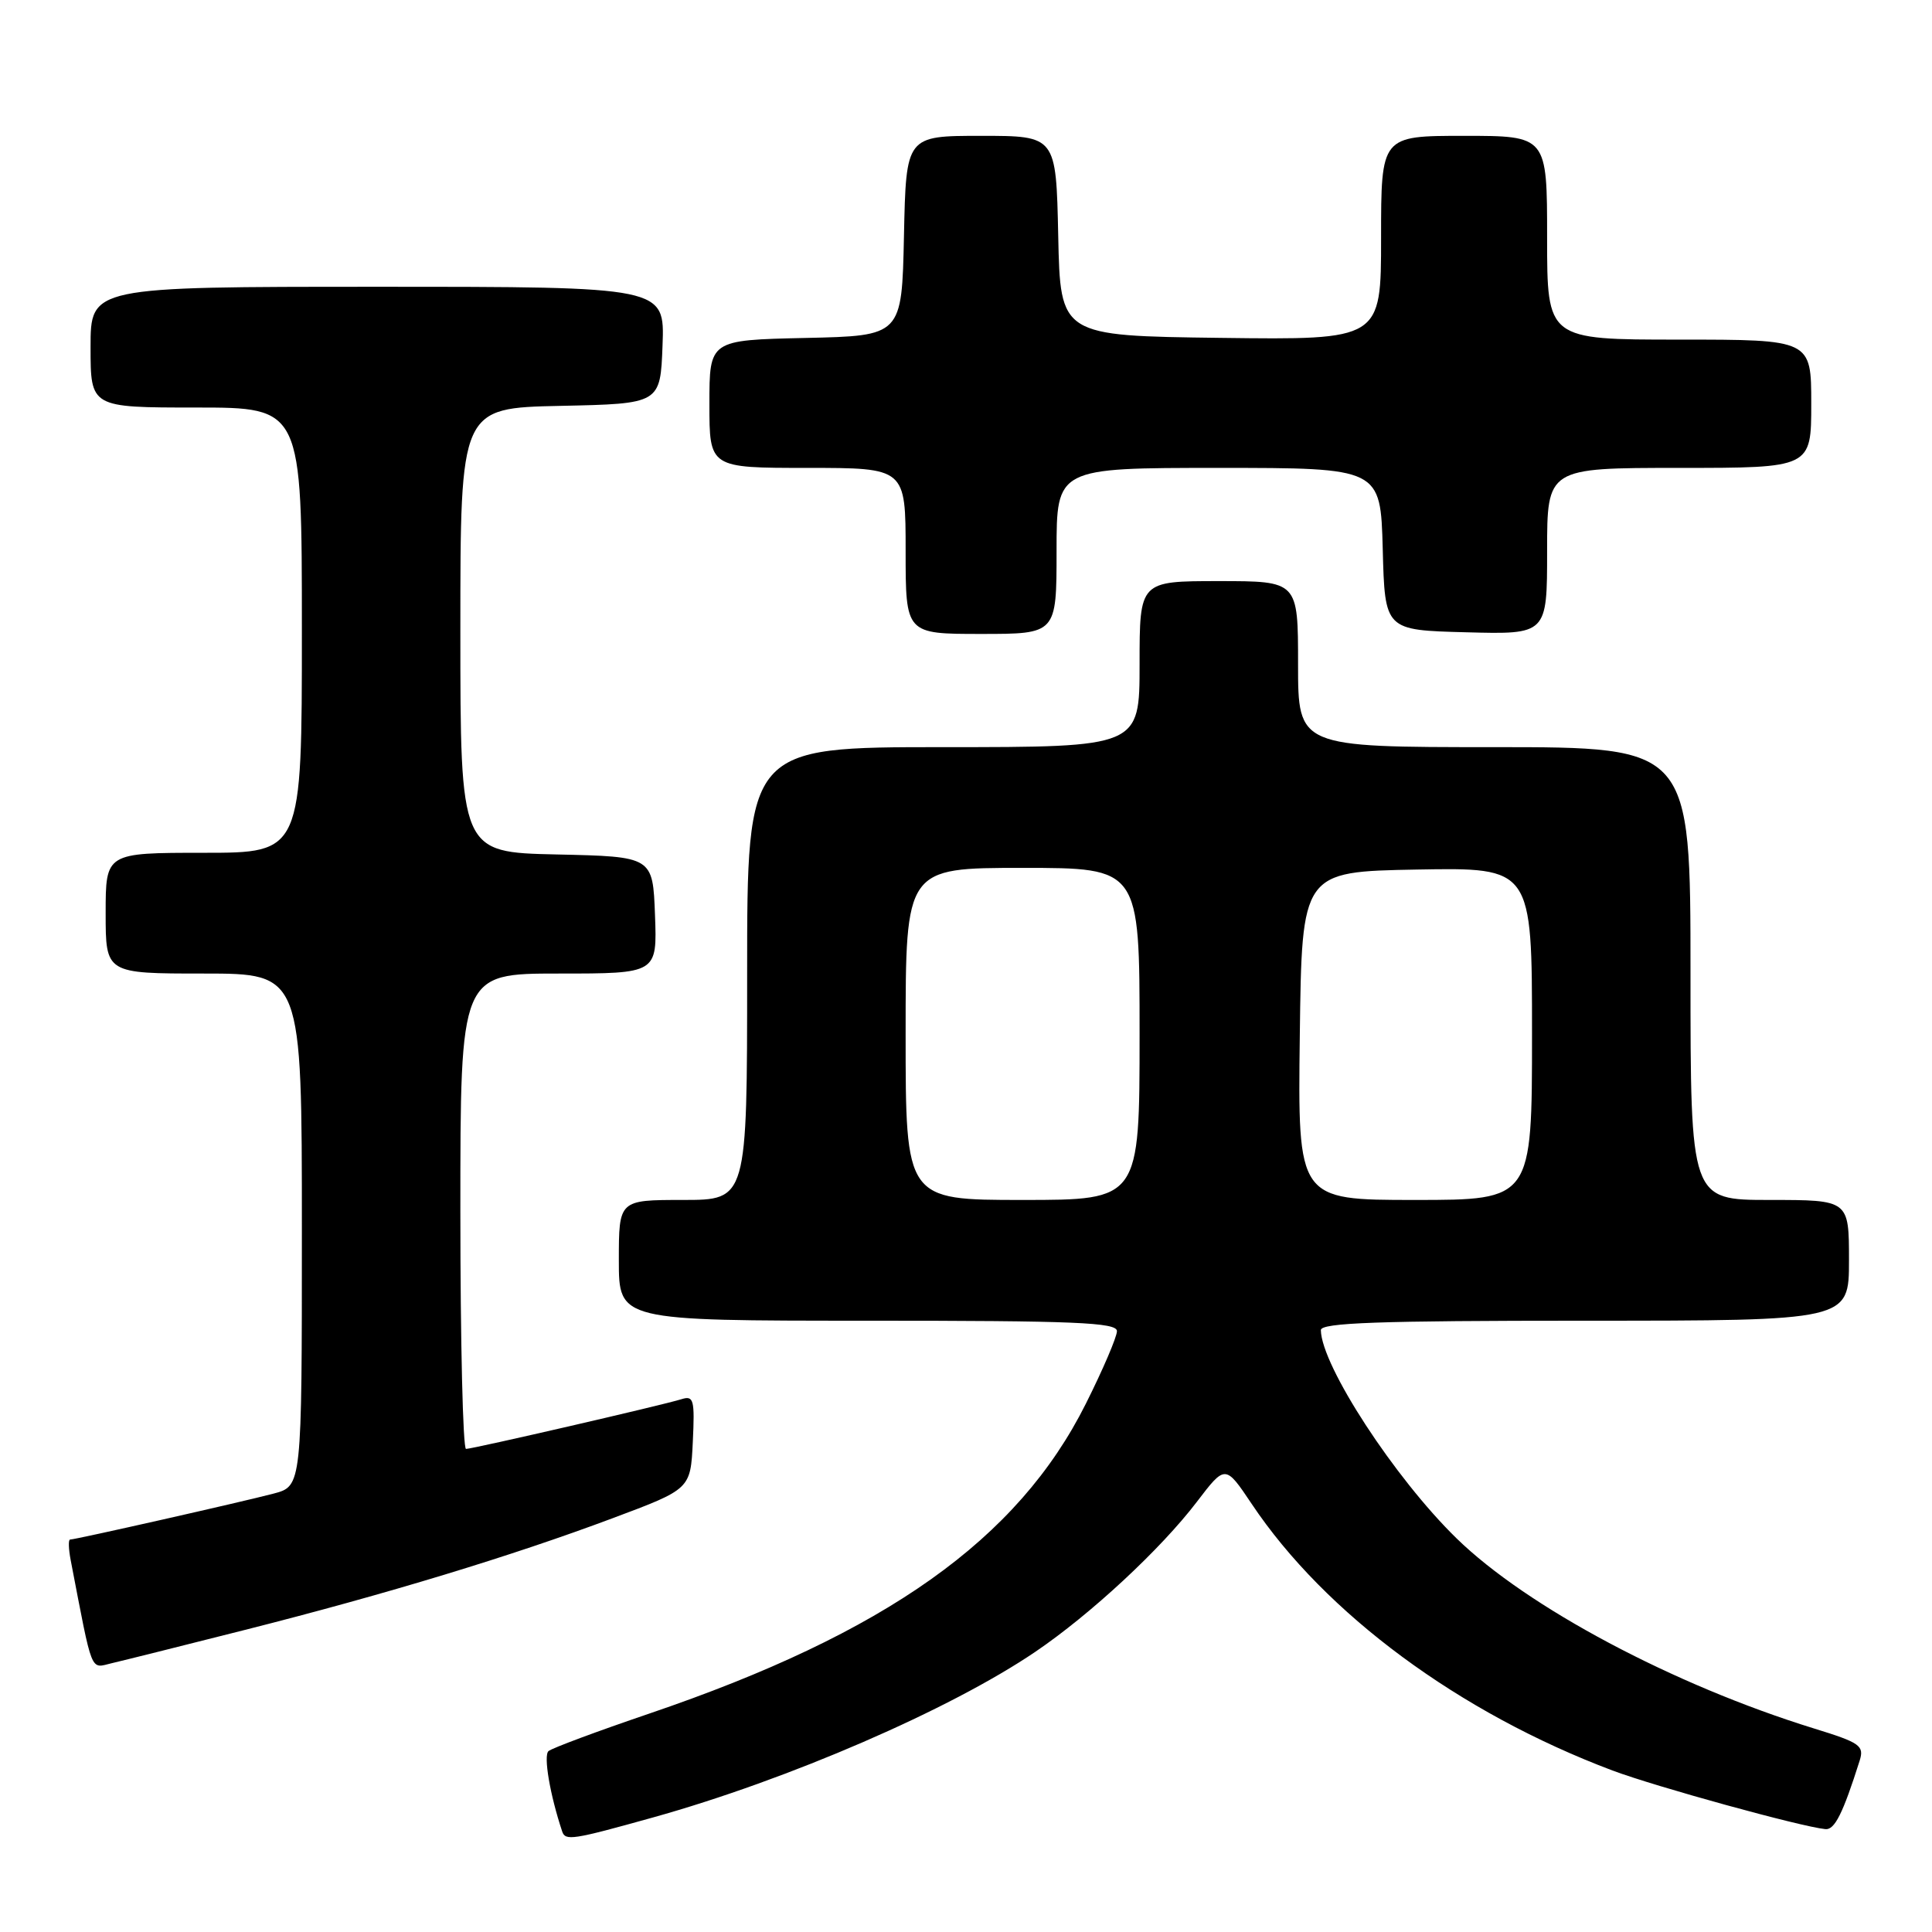 <?xml version="1.0" encoding="UTF-8" standalone="no"?>
<!DOCTYPE svg PUBLIC "-//W3C//DTD SVG 1.1//EN" "http://www.w3.org/Graphics/SVG/1.1/DTD/svg11.dtd" >
<svg xmlns="http://www.w3.org/2000/svg" xmlns:xlink="http://www.w3.org/1999/xlink" version="1.1" viewBox="0 0 256 256">
 <g >
 <path fill="currentColor"
d=" M 86.50 240.83 C 104.46 235.82 125.90 226.53 137.19 218.87 C 144.53 213.89 153.82 205.26 158.59 199.00 C 162.36 194.06 162.36 194.06 165.86 199.28 C 175.60 213.84 193.35 226.95 213.66 234.60 C 219.36 236.74 238.66 242.06 241.88 242.37 C 243.10 242.49 244.20 240.29 246.41 233.31 C 247.04 231.31 246.49 230.92 240.36 229.03 C 221.76 223.28 202.35 212.96 193.00 203.84 C 184.79 195.83 175.10 180.97 175.02 176.25 C 175.00 175.27 182.65 175.00 210.00 175.00 C 245.00 175.00 245.00 175.00 245.00 167.00 C 245.00 159.00 245.00 159.00 234.50 159.00 C 224.00 159.00 224.00 159.00 224.00 129.00 C 224.00 99.00 224.00 99.00 198.00 99.00 C 172.00 99.00 172.00 99.00 172.00 88.00 C 172.00 77.00 172.00 77.00 161.50 77.00 C 151.00 77.00 151.00 77.00 151.00 88.00 C 151.00 99.00 151.00 99.00 125.00 99.00 C 99.00 99.00 99.00 99.00 99.00 129.00 C 99.00 159.00 99.00 159.00 90.50 159.00 C 82.00 159.00 82.00 159.00 82.00 167.00 C 82.00 175.00 82.00 175.00 115.00 175.00 C 142.44 175.00 148.00 175.23 148.00 176.38 C 148.00 177.15 146.15 181.47 143.88 186.00 C 134.88 203.99 117.39 216.40 86.00 227.07 C 79.12 229.41 73.13 231.64 72.68 232.03 C 71.99 232.63 72.87 237.81 74.49 242.67 C 74.91 243.95 75.85 243.80 86.50 240.83 Z  M 32.50 215.96 C 51.19 211.23 67.78 206.19 81.18 201.17 C 91.50 197.31 91.50 197.31 91.80 191.07 C 92.07 185.45 91.92 184.89 90.30 185.40 C 87.91 186.16 62.71 191.97 61.75 191.99 C 61.34 191.99 61.00 177.82 61.00 160.50 C 61.00 129.00 61.00 129.00 74.04 129.00 C 87.08 129.00 87.08 129.00 86.79 121.25 C 86.50 113.50 86.50 113.50 73.75 113.22 C 61.00 112.94 61.00 112.94 61.00 83.50 C 61.00 54.06 61.00 54.06 74.25 53.78 C 87.50 53.50 87.50 53.50 87.79 45.75 C 88.08 38.00 88.08 38.00 50.04 38.00 C 12.00 38.00 12.00 38.00 12.00 46.00 C 12.00 54.00 12.00 54.00 26.00 54.00 C 40.00 54.00 40.00 54.00 40.00 83.50 C 40.00 113.00 40.00 113.00 27.00 113.00 C 14.00 113.00 14.00 113.00 14.00 121.00 C 14.00 129.00 14.00 129.00 27.00 129.00 C 40.00 129.00 40.00 129.00 40.00 162.96 C 40.00 196.92 40.00 196.92 36.25 197.91 C 32.08 199.01 9.99 204.00 9.29 204.00 C 9.04 204.00 9.08 205.24 9.37 206.75 C 12.33 222.10 11.91 221.06 14.82 220.38 C 16.29 220.04 24.25 218.05 32.50 215.96 Z  M 140.00 73.00 C 140.00 62.00 140.00 62.00 161.47 62.00 C 182.93 62.00 182.93 62.00 183.22 72.75 C 183.50 83.50 183.50 83.50 194.25 83.78 C 205.00 84.07 205.00 84.07 205.00 73.03 C 205.00 62.00 205.00 62.00 222.50 62.00 C 240.00 62.00 240.00 62.00 240.00 53.50 C 240.00 45.00 240.00 45.00 222.50 45.00 C 205.00 45.00 205.00 45.00 205.00 31.50 C 205.00 18.00 205.00 18.00 194.00 18.00 C 183.00 18.00 183.00 18.00 183.00 31.52 C 183.00 45.04 183.00 45.04 161.75 44.77 C 140.50 44.50 140.50 44.50 140.22 31.25 C 139.94 18.00 139.94 18.00 130.00 18.00 C 120.06 18.00 120.06 18.00 119.78 31.25 C 119.50 44.50 119.50 44.50 106.75 44.78 C 94.00 45.06 94.00 45.06 94.00 53.53 C 94.00 62.00 94.00 62.00 107.00 62.00 C 120.00 62.00 120.00 62.00 120.00 73.00 C 120.00 84.00 120.00 84.00 130.00 84.00 C 140.00 84.00 140.00 84.00 140.00 73.00 Z  M 120.00 137.00 C 120.00 115.00 120.00 115.00 135.50 115.00 C 151.00 115.00 151.00 115.00 151.00 137.00 C 151.00 159.00 151.00 159.00 135.50 159.00 C 120.00 159.00 120.00 159.00 120.00 137.00 Z  M 172.23 137.25 C 172.50 115.50 172.50 115.50 187.75 115.22 C 203.00 114.95 203.00 114.95 203.00 136.97 C 203.00 159.00 203.00 159.00 187.48 159.00 C 171.96 159.00 171.96 159.00 172.23 137.25 Z "/>
</g>
</svg>